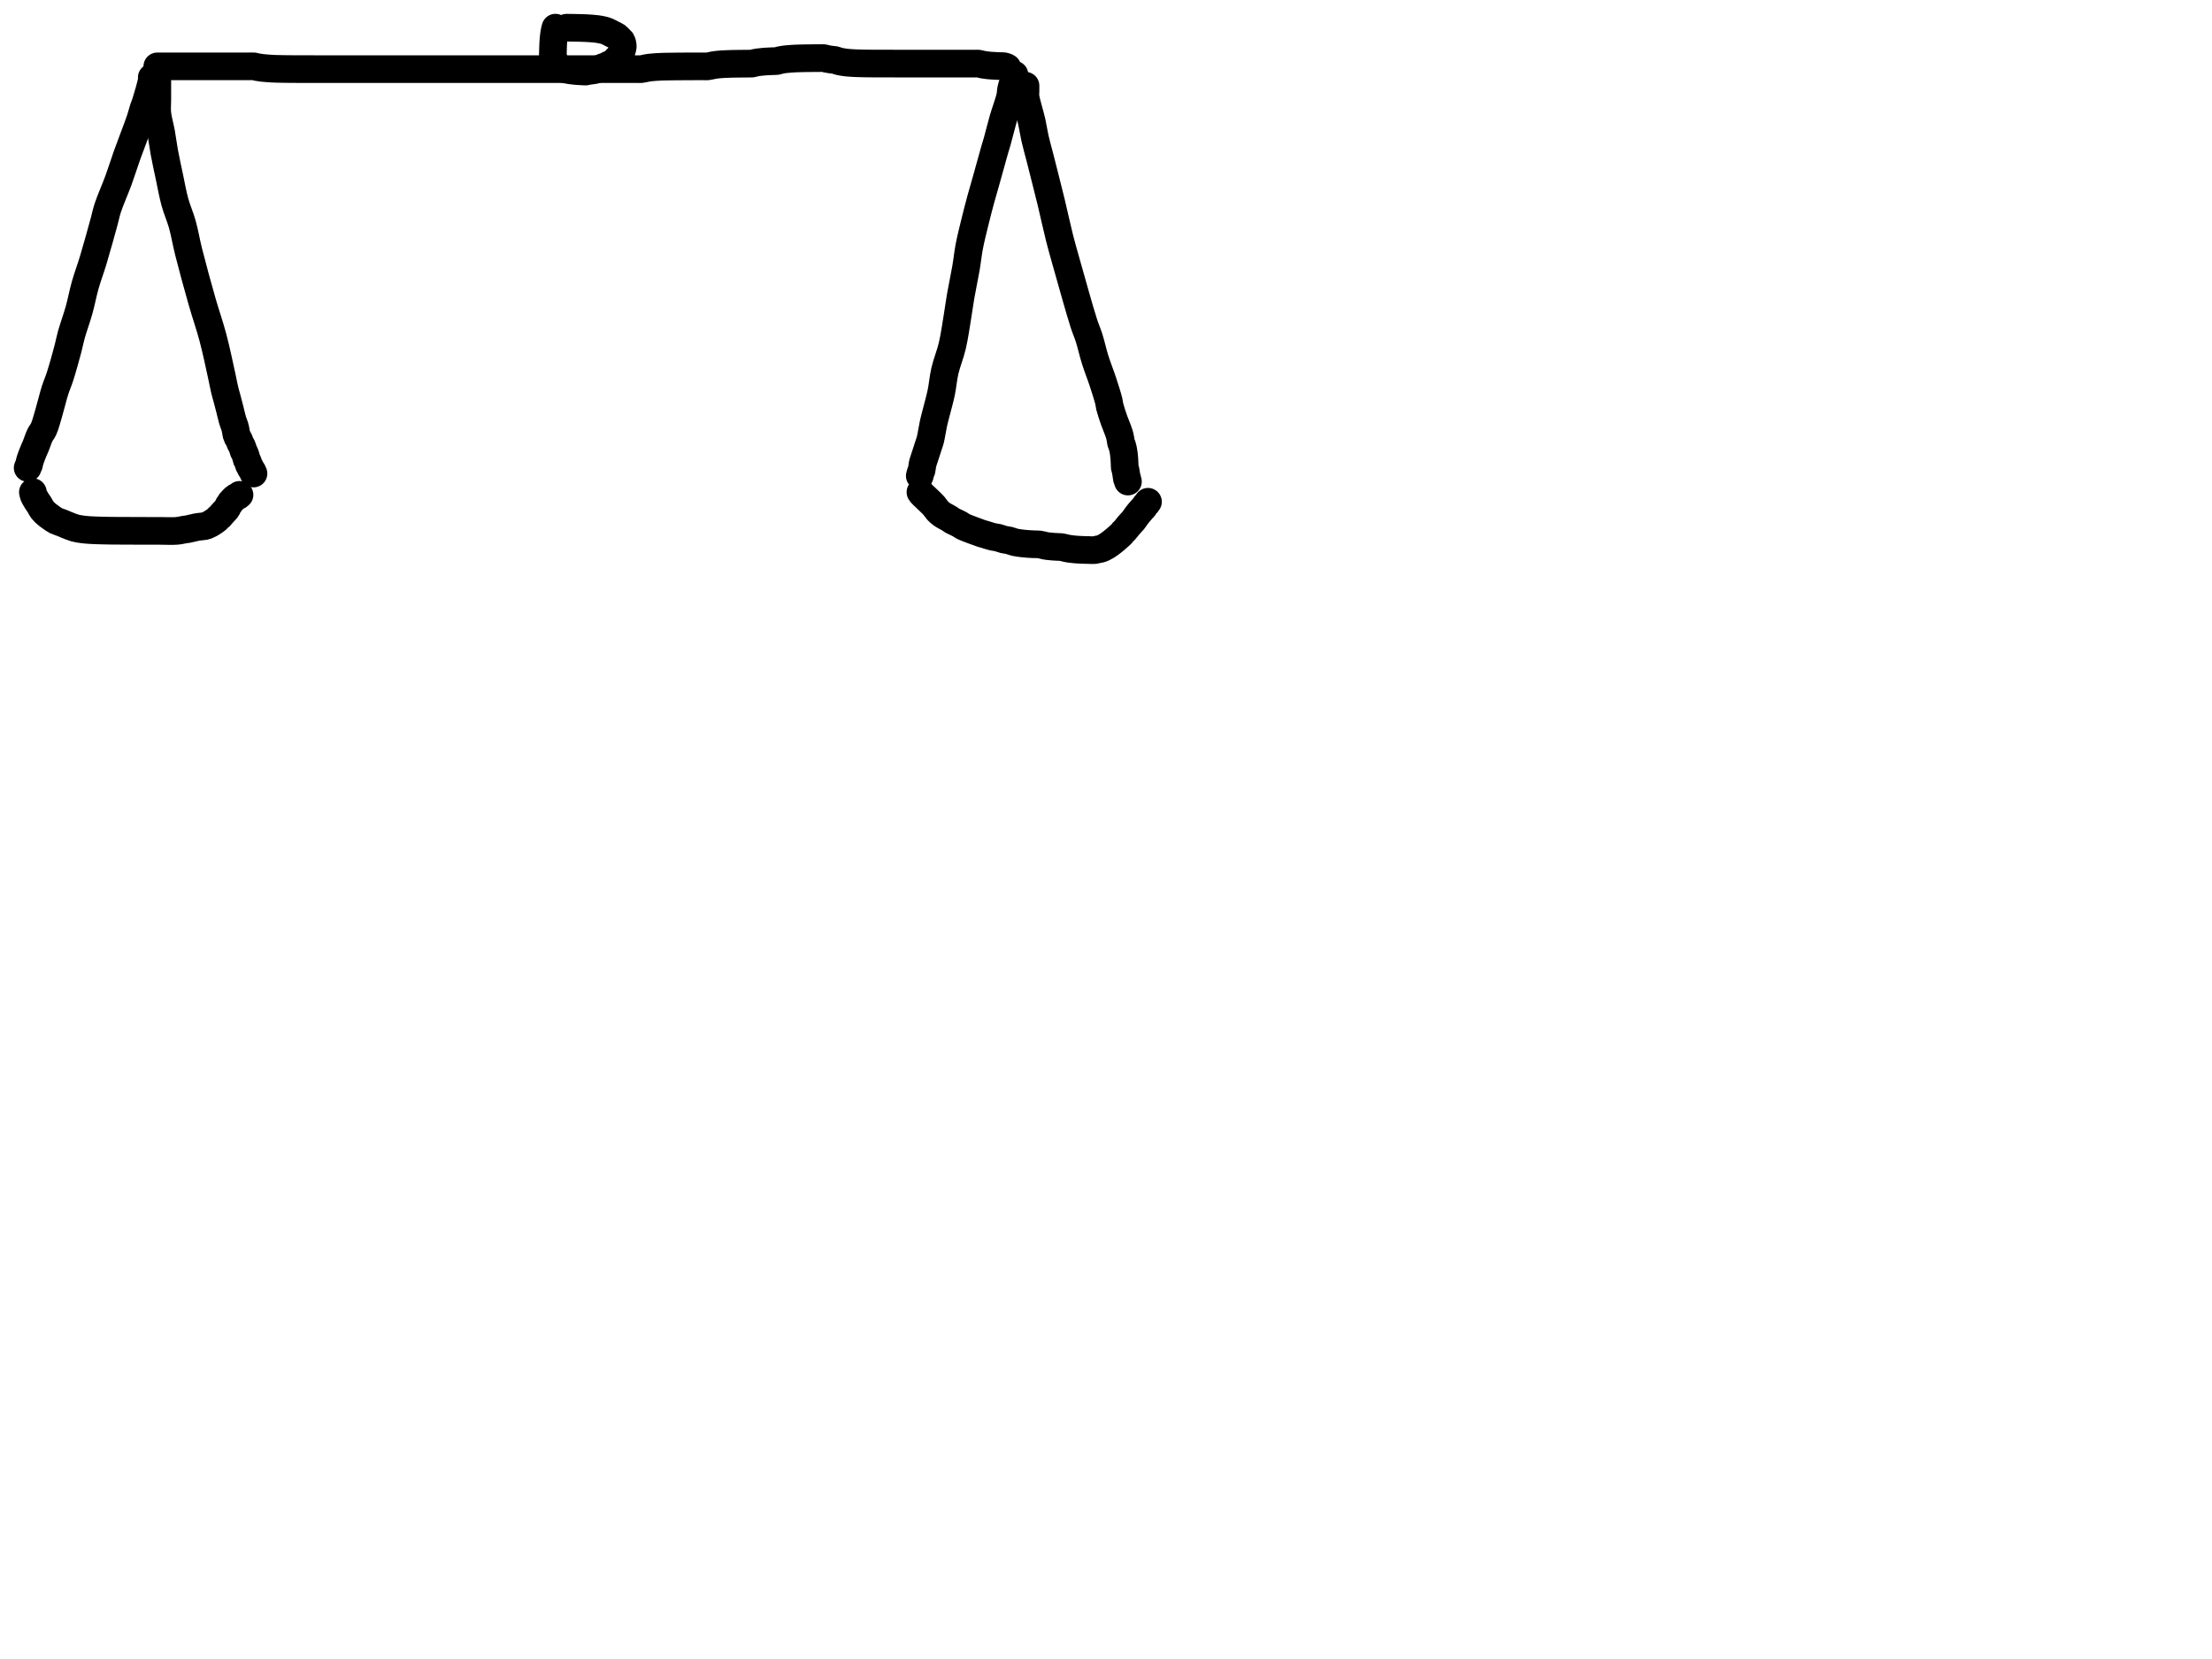 <?xml version="1.0" encoding="utf-8"?>
<!-- Generator: SketchAPI 2022.10.18.0 https://api.sketch.io -->
<svg version="1.1" xmlns="http://www.w3.org/2000/svg" xmlns:xlink="http://www.w3.org/1999/xlink" xmlns:sketchjs="https://sketch.io/dtd/" sketchjs:metadata="eyJuYW1lIjoiRHJhd2luZy5za2V0Y2hwYWQiLCJzdXJmYWNlIjp7ImlzUGFpbnQiOnRydWUsIm1ldGhvZCI6ImZpbGwiLCJibGVuZCI6Im5vcm1hbCIsImVuYWJsZWQiOnRydWUsIm9wYWNpdHkiOjEsInR5cGUiOiJjb2xvciIsImNvbG9yIjoiI2ZmZmZmZiIsImlzRmlsbCI6dHJ1ZX0sImNsaXBQYXRoIjp7ImVuYWJsZWQiOnRydWUsInN0eWxlIjp7InN0cm9rZVN0eWxlIjoiYmxhY2siLCJsaW5lV2lkdGgiOjF9fSwiZGVzY3JpcHRpb24iOiJNYWRlIHdpdGggU2tldGNocGFkIiwibWV0YWRhdGEiOnt9LCJleHBvcnREUEkiOjcyLCJleHBvcnRGb3JtYXQiOiJwbmciLCJleHBvcnRRdWFsaXR5IjowLjk1LCJ1bml0cyI6InB4Iiwid2lkdGgiOjE0NTQsImhlaWdodCI6ODMzLCJwYWdlcyI6W3sid2lkdGgiOjE0NTQsImhlaWdodCI6ODMzfV0sInV1aWQiOiI2ODU4MTcxYS1lNWM3LTQxZGItODBiZi04NTA3ZWQwNGUyZTUifQ==" width="800" height="600" viewBox="0 0 800 600">
<path style="fill: none; stroke: #000000; mix-blend-mode: source-over; stroke-dasharray: none; stroke-dashoffset: 0; stroke-linecap: round; stroke-linejoin: round; stroke-miterlimit: 4; stroke-opacity: 1; stroke-width: 10;" sketchjs:tool="pencil" d="M0.96 0 C0.96 0 0.96 0 0.96 0 0.96 0 0.96 0 0.96 0 0.96 0 0.96 0 0.96 0 0.96 0 0.931 0.078 0.91 0.15 0.859 0.328 0.748 0.774 0.68 1.09 0.611 1.407 0.552 1.728 0.5 2.05 0.448 2.374 0.408 2.702 0.37 3.03 0.332 3.359 0.3 3.69 0.27 4.02 0.24 4.35 0.213 4.68 0.19 5.01 0.167 5.34 0.147 5.669 0.13 6 0.113 6.332 0.102 6.667 0.09 7 0.078 7.333 0.07 7.667 0.06 8 0.05 8.333 0.038 8.667 0.03 9 0.022 9.333 -0.027 9.663 0.01 10 0.049 10.356 0.197 10.729 0.27 11.08 0.339 11.411 0.363 11.828 0.44 12.05 0.484 12.176 0.518 12.207 0.59 12.33 0.74 12.585 1.096 13.197 1.33 13.48 1.489 13.673 1.616 13.781 1.79 13.92 1.984 14.076 2.215 14.228 2.45 14.36 2.697 14.499 2.916 14.612 3.24 14.73 3.716 14.904 4.44 15.087 5.06 15.22 5.693 15.355 6.462 15.457 7 15.53 7.381 15.582 7.652 15.607 7.98 15.64 8.309 15.673 8.583 15.702 8.97 15.73 9.518 15.77 10.41 15.814 10.96 15.84 11.35 15.859 11.623 15.911 11.96 15.88 12.313 15.848 12.618 15.712 13.03 15.64 13.581 15.543 14.421 15.522 14.98 15.39 15.42 15.287 15.766 15.101 16.13 14.99 16.452 14.892 16.73 14.862 17.05 14.75 17.422 14.62 17.853 14.371 18.22 14.23 18.534 14.11 18.798 14.069 19.11 13.94 19.479 13.788 19.916 13.509 20.28 13.35 20.585 13.217 20.915 13.15 21.14 13.03 21.302 12.943 21.369 12.872 21.53 12.75 21.804 12.543 22.346 12.151 22.62 11.88 22.816 11.687 22.903 11.497 23.07 11.33 23.237 11.163 23.453 11.047 23.62 10.88 23.787 10.713 23.931 10.532 24.07 10.33 24.22 10.112 24.357 9.863 24.48 9.61 24.608 9.347 24.719 9.066 24.82 8.78 24.923 8.486 25.01 8.177 25.09 7.87 25.17 7.561 25.279 7.245 25.3 6.93 25.321 6.618 25.285 6.314 25.22 5.99 25.148 5.627 25.055 5.18 24.86 4.86 24.675 4.555 24.372 4.369 24.1 4.1 23.788 3.791 23.482 3.393 23.09 3.11 22.668 2.805 22.155 2.628 21.63 2.36 21.018 2.048 20.174 1.58 19.64 1.35 19.296 1.202 19.119 1.14 18.77 1.04 18.266 0.896 17.415 0.728 16.89 0.63 16.515 0.56 16.301 0.528 15.92 0.48 15.379 0.412 14.61 0.342 13.95 0.29 13.286 0.238 12.616 0.202 11.95 0.17 11.286 0.138 10.51 0.115 9.96 0.1 9.57 0.089 9.293 0.087 8.96 0.08 8.627 0.073 8.293 0.067 7.96 0.06 7.627 0.053 7.293 0.045 6.96 0.04 6.627 0.035 6.293 0.033 5.96 0.03 5.627 0.027 4.96 0.02 4.96 0.02 " transform="matrix(1.0,0.0,0.0,1.0,199.932,10.0)"/>
<path style="fill: none; stroke: #000000; mix-blend-mode: source-over; stroke-dasharray: none; stroke-dashoffset: 0; stroke-linecap: round; stroke-linejoin: round; stroke-miterlimit: 4; stroke-opacity: 1; stroke-width: 10;" sketchjs:tool="pencil" d="M0 3.01 C0 3.01 0 3.01 0 3.01 0 3.01 0 3.01 0 3.01 0 3.01 0 3.01 0 3.01 0 3.01 0.667 3.01 1 3.01 1.333 3.01 1.667 3.01 2 3.01 2.333 3.01 2.667 3.01 3 3.01 3.333 3.01 3.667 3.01 4 3.01 4.333 3.01 4.667 3.01 5 3.01 5.333 3.01 5.667 3.01 6 3.01 6.333 3.01 6.667 3.01 7 3.01 7.333 3.01 7.667 3.01 8 3.01 8.333 3.01 8.667 3.01 9 3.01 9.333 3.01 9.667 3.01 10 3.01 10.333 3.01 10.667 3.01 11 3.01 11.333 3.01 11.609 3.01 12 3.01 12.552 3.01 13.219 3.01 14 3.01 15.105 3.01 16.895 3.01 18 3.01 18.781 3.01 19.448 3.01 20 3.01 20.391 3.01 20.667 3.01 21 3.01 21.333 3.01 21.609 3.01 22 3.01 22.552 3.01 23.448 3.01 24 3.01 24.391 3.01 24.667 3.01 25 3.01 25.333 3.01 25.609 3.01 26 3.01 26.552 3.01 27.448 3.01 28 3.01 28.391 3.01 28.667 3.01 29 3.01 29.333 3.01 29.609 3.01 30 3.01 30.552 3.01 31.448 3.01 32 3.01 32.391 3.01 32.609 3.01 33 3.01 33.552 3.01 34.437 2.941 35 3.01 35.422 3.061 35.672 3.197 36.09 3.28 36.642 3.389 37.379 3.493 38.03 3.57 38.685 3.647 39.461 3.697 40.01 3.74 40.4 3.77 40.677 3.79 41.01 3.81 41.341 3.83 41.669 3.845 42 3.86 42.332 3.875 42.667 3.89 43 3.9 43.333 3.91 43.667 3.913 44 3.92 44.333 3.927 44.667 3.933 45 3.94 45.333 3.947 45.667 3.955 46 3.96 46.333 3.965 46.667 3.967 47 3.97 47.333 3.973 47.667 3.977 48 3.98 48.333 3.983 48.667 3.988 49 3.99 49.333 3.992 49.667 3.988 50 3.99 50.333 3.992 50.667 3.998 51 4 51.333 4.002 51.667 4 52 4 52.333 4 52.577 4 53 4 53.732 4 55.268 3.996 56 4 56.423 4.002 56.609 4.008 57 4.01 57.552 4.013 58.448 4.01 59 4.01 59.391 4.01 59.609 4.01 60 4.01 60.552 4.01 61.333 4.01 62 4.01 62.667 4.01 63.333 4.01 64 4.01 64.667 4.01 65.448 4.01 66 4.01 66.391 4.01 66.609 4.01 67 4.01 67.552 4.01 68.333 4.01 69 4.01 69.667 4.01 70.333 4.01 71 4.01 71.667 4.01 72.333 4.01 73 4.01 73.667 4.01 74.333 4.01 75 4.01 75.667 4.01 76.266 4.01 77 4.01 77.899 4.01 79.268 4.01 80 4.01 80.423 4.01 80.609 4.01 81 4.01 81.552 4.01 82.333 4.01 83 4.01 83.667 4.01 84.448 4.01 85 4.01 85.391 4.01 85.609 4.01 86 4.01 86.552 4.01 87.333 4.01 88 4.01 88.667 4.01 89.448 4.01 90 4.01 90.391 4.01 90.609 4.01 91 4.01 91.552 4.01 92.448 4.01 93 4.01 93.391 4.01 93.609 4.01 94 4.01 94.552 4.01 95.448 4.01 96 4.01 96.391 4.01 96.609 4.01 97 4.01 97.552 4.01 98.448 4.01 99 4.01 99.391 4.01 99.609 4.01 100 4.01 100.552 4.01 101.448 4.01 102 4.01 102.391 4.01 102.667 4.01 103 4.01 103.333 4.01 103.667 4.01 104 4.01 104.333 4.01 104.609 4.01 105 4.01 105.552 4.01 106.448 4.01 107 4.01 107.391 4.01 107.577 4.01 108 4.01 108.732 4.01 110.268 4.01 111 4.01 111.423 4.01 111.667 4.01 112 4.01 112.333 4.01 112.609 4.01 113 4.01 113.552 4.01 114.448 4.01 115 4.01 115.391 4.01 115.609 4.01 116 4.01 116.552 4.01 117.448 4.01 118 4.01 118.391 4.01 118.667 4.01 119 4.01 119.333 4.01 119.667 4.01 120 4.01 120.333 4.01 120.609 4.01 121 4.01 121.552 4.01 122.448 4.01 123 4.01 123.391 4.01 123.667 4.01 124 4.01 124.333 4.01 124.667 4.01 125 4.01 125.333 4.01 125.667 4.01 126 4.01 126.333 4.01 126.609 4.01 127 4.01 127.552 4.01 128.333 4.01 129 4.01 129.667 4.01 130.448 4.01 131 4.01 131.391 4.01 131.667 4.01 132 4.01 132.333 4.01 132.609 4.01 133 4.01 133.552 4.01 134.333 4.01 135 4.01 135.667 4.01 136.448 4.01 137 4.01 137.391 4.01 137.609 4.01 138 4.01 138.552 4.01 139.333 4.01 140 4.01 140.667 4.01 141.448 4.01 142 4.01 142.391 4.01 142.609 4.01 143 4.01 143.552 4.01 144.333 4.01 145 4.01 145.667 4.01 146.333 4.01 147 4.01 147.667 4.01 148.333 4.01 149 4.01 149.667 4.01 150.448 4.01 151 4.01 151.391 4.01 151.667 4.01 152 4.01 152.333 4.01 152.609 4.01 153 4.01 153.552 4.01 154.448 4.01 155 4.01 155.391 4.01 155.609 4.01 156 4.01 156.552 4.01 157.266 4.01 158 4.01 158.899 4.01 160.101 4.01 161 4.01 161.734 4.01 162.333 4.01 163 4.01 163.667 4.01 164.333 4.01 165 4.01 165.667 4.01 166.333 4.01 167 4.01 167.667 4.01 168.448 4.01 169 4.01 169.391 4.01 169.609 4.01 170 4.01 170.552 4.01 171.333 4.01 172 4.01 172.667 4.01 173.448 4.01 174 4.01 174.391 4.01 174.609 4.049 175 4.01 175.566 3.954 176.5 3.699 177.06 3.6 177.443 3.532 177.649 3.497 178.03 3.45 178.573 3.383 179.461 3.311 180.01 3.27 180.399 3.241 180.677 3.228 181.01 3.21 181.341 3.192 181.669 3.175 182 3.16 182.332 3.145 182.609 3.132 183 3.12 183.552 3.103 184.266 3.092 185 3.08 185.899 3.065 187.101 3.048 188 3.04 188.734 3.033 189.448 3.034 190 3.03 190.391 3.027 190.609 3.022 191 3.02 191.552 3.017 192.448 3.023 193 3.02 193.391 3.018 193.609 3.012 194 3.01 194.552 3.007 195.448 3.01 196 3.01 196.391 3.01 196.667 3.01 197 3.01 197.333 3.01 197.667 3.01 198 3.01 198.333 3.01 198.609 3.049 199 3.01 199.566 2.954 200.5 2.699 201.06 2.6 201.443 2.532 201.705 2.493 202.03 2.45 202.358 2.406 202.69 2.372 203.02 2.34 203.35 2.308 203.679 2.283 204.01 2.26 204.342 2.237 204.62 2.22 205.01 2.2 205.56 2.172 206.45 2.139 207 2.12 207.39 2.106 207.609 2.099 208 2.09 208.552 2.078 209.448 2.067 210 2.06 210.391 2.055 210.667 2.053 211 2.05 211.333 2.047 211.609 2.044 212 2.04 212.552 2.034 213.448 2.023 214 2.02 214.391 2.018 214.662 2.063 215 2.02 215.358 1.975 215.737 1.818 216.09 1.74 216.419 1.667 216.672 1.616 217.05 1.56 217.589 1.48 218.475 1.392 219.02 1.34 219.406 1.303 219.679 1.283 220.01 1.26 220.342 1.237 220.62 1.22 221.01 1.2 221.56 1.172 222.45 1.139 223 1.12 223.39 1.106 223.662 1.14 224 1.09 224.361 1.036 224.744 0.874 225.1 0.79 225.429 0.713 225.739 0.657 226.06 0.6 226.382 0.543 226.649 0.496 227.03 0.45 227.573 0.385 228.461 0.323 229.01 0.28 229.4 0.25 229.677 0.23 230.01 0.21 230.341 0.19 230.612 0.176 231 0.16 231.551 0.138 232.448 0.114 233 0.1 233.39 0.09 233.667 0.087 234 0.08 234.333 0.073 234.609 0.066 235 0.06 235.552 0.052 236.448 0.046 237 0.04 237.391 0.036 237.667 0.032 238 0.03 238.333 0.028 238.667 0.032 239 0.03 239.333 0.028 239.667 0.022 240 0.02 240.333 0.018 240.662 -0.021 241 0.02 241.358 0.064 241.737 0.215 242.09 0.29 242.419 0.36 242.728 0.408 243.05 0.46 243.375 0.512 243.702 0.56 244.03 0.6 244.359 0.64 244.683 0.629 245.02 0.7 245.388 0.778 245.79 0.967 246.15 1.07 246.473 1.163 246.766 1.234 247.08 1.3 247.399 1.367 247.725 1.418 248.05 1.47 248.375 1.522 248.702 1.57 249.03 1.61 249.359 1.65 249.69 1.682 250.02 1.71 250.35 1.738 250.68 1.758 251.01 1.78 251.34 1.802 251.669 1.823 252 1.84 252.332 1.857 252.667 1.868 253 1.88 253.333 1.892 253.667 1.9 254 1.91 254.333 1.92 254.667 1.933 255 1.94 255.333 1.947 255.667 1.945 256 1.95 256.333 1.955 256.667 1.965 257 1.97 257.333 1.975 257.667 1.977 258 1.98 258.333 1.983 258.609 1.988 259 1.99 259.552 1.993 260.448 1.987 261 1.99 261.391 1.992 261.667 1.998 262 2 262.333 2.002 262.667 2 263 2 263.333 2 263.609 2 264 2 264.552 2 265.448 1.997 266 2 266.391 2.002 266.667 2.008 267 2.01 267.333 2.012 267.667 2.01 268 2.01 268.333 2.01 268.667 2.01 269 2.01 269.333 2.01 269.667 2.01 270 2.01 270.333 2.01 270.667 2.01 271 2.01 271.333 2.01 271.609 2.01 272 2.01 272.552 2.01 273.448 2.01 274 2.01 274.391 2.01 274.667 2.01 275 2.01 275.333 2.01 275.667 2.01 276 2.01 276.333 2.01 276.667 2.01 277 2.01 277.333 2.01 277.667 2.01 278 2.01 278.333 2.01 278.667 2.01 279 2.01 279.333 2.01 279.667 2.01 280 2.01 280.333 2.01 280.667 2.01 281 2.01 281.333 2.01 281.667 2.01 282 2.01 282.333 2.01 282.609 2.01 283 2.01 283.552 2.01 284.448 2.01 285 2.01 285.391 2.01 285.609 2.01 286 2.01 286.552 2.01 287.448 2.01 288 2.01 288.391 2.01 288.609 2.01 289 2.01 289.552 2.01 290.448 2.01 291 2.01 291.391 2.01 291.609 2.01 292 2.01 292.552 2.01 293.333 2.01 294 2.01 294.667 2.01 295.448 2.01 296 2.01 296.391 2.01 296.662 1.969 297 2.01 297.358 2.054 297.737 2.203 298.09 2.28 298.419 2.352 298.728 2.408 299.05 2.46 299.374 2.512 299.702 2.55 300.03 2.59 300.359 2.63 300.69 2.67 301.02 2.7 301.35 2.73 301.679 2.748 302.01 2.77 302.342 2.792 302.677 2.812 303.01 2.83 303.341 2.848 303.669 2.867 304 2.88 304.332 2.893 304.667 2.902 305 2.91 305.333 2.918 305.662 2.881 306 2.93 306.361 2.982 306.843 3.119 307.1 3.23 307.252 3.296 307.44 3.44 307.44 3.44 " transform="matrix(1.0,0.0,0.0,1.0,56.891,20.992)"/>
<path style="fill: none; stroke: #000000; mix-blend-mode: source-over; stroke-dasharray: none; stroke-dashoffset: 0; stroke-linecap: round; stroke-linejoin: round; stroke-miterlimit: 4; stroke-opacity: 1; stroke-width: 10;" sketchjs:tool="pencil" d="M44.89 0 C44.89 0 44.89 0 44.89 0 44.89 0 44.89 0 44.89 0 44.89 0 44.955 0.513 44.89 1 44.701 2.412 43.257 7.303 42.68 9.11 42.385 10.035 42.187 10.375 41.92 11.18 41.555 12.279 41.31 13.436 40.75 15.12 39.719 18.22 37.336 24.235 35.93 28.19 34.77 31.453 33.977 34.097 32.86 37.16 31.67 40.424 29.872 44.426 28.97 47.2 28.351 49.103 28.232 50.05 27.67 52.1 26.718 55.574 24.962 61.961 23.71 66.11 22.699 69.459 21.664 72.122 20.81 75.14 19.968 78.115 19.441 81.111 18.61 84.09 17.767 87.111 16.492 90.566 15.78 93.14 15.259 95.024 15.098 96.151 14.59 98.08 13.862 100.846 12.612 105.353 11.72 108.12 11.08 110.105 10.5 111.292 9.9 113.18 9.157 115.515 8.43 118.654 7.7 121.11 7.06 123.264 6.465 125.638 5.79 127.14 5.353 128.113 4.857 128.544 4.43 129.42 3.903 130.503 3.407 132.135 2.97 133.2 2.646 133.991 2.385 134.501 2.08 135.25 1.718 136.14 1.194 137.494 0.96 138.2 0.832 138.587 0.776 138.802 0.7 139.11 0.623 139.422 0.581 139.834 0.5 140.06 0.452 140.196 0.4 140.24 0.34 140.37 0.244 140.58 0 141.21 0 141.21 0 141.21 0 141.21 0 141.21 0 141.21 0 141.21 0 141.21 " transform="matrix(1.0,0.0,0.0,1.0,10.0,28.0)"/>
<path style="fill: none; stroke: #000000; mix-blend-mode: source-over; stroke-dasharray: none; stroke-dashoffset: 0; stroke-linecap: round; stroke-linejoin: round; stroke-miterlimit: 4; stroke-opacity: 1; stroke-width: 10;" sketchjs:tool="pencil" d="M0.08 0 C0.08 0 0.08 0 0.08 0 0.08 0 0.08 0 0.08 0 0.08 0 0.08 2.762 0.08 4 0.08 5.072 0.08 5.873 0.08 7 0.08 8.455 -0.098 10.199 0.08 12 0.294 14.161 1.067 16.709 1.49 19.06 1.909 21.389 2.157 23.57 2.61 26.04 3.127 28.86 3.832 32.056 4.47 35.06 5.109 38.066 5.642 41.169 6.44 44.07 7.206 46.858 8.33 49.298 9.13 52.15 10.005 55.27 10.462 58.291 11.41 62.08 12.693 67.209 14.715 74.589 16.29 80.1 17.634 84.805 19.035 88.693 20.21 93.13 21.415 97.681 22.644 103.599 23.41 107.08 23.867 109.156 24.109 110.607 24.46 112.06 24.736 113.205 25.001 114.024 25.29 115.11 25.62 116.35 25.988 117.769 26.33 119.1 26.672 120.429 27.003 121.981 27.34 123.09 27.587 123.902 27.909 124.611 28.08 125.17 28.193 125.539 28.249 125.787 28.32 126.1 28.392 126.416 28.455 126.738 28.51 127.06 28.565 127.382 28.583 127.81 28.65 128.03 28.687 128.152 28.732 128.183 28.78 128.3 28.865 128.506 28.965 128.945 29.08 129.17 29.162 129.33 29.258 129.397 29.35 129.55 29.476 129.758 29.625 130.053 29.74 130.32 29.859 130.595 29.916 130.876 30.05 131.18 30.212 131.545 30.504 131.987 30.67 132.35 30.808 132.652 30.902 132.91 31 133.2 31.099 133.496 31.159 133.883 31.26 134.11 31.327 134.26 31.403 134.316 31.48 134.46 31.593 134.671 31.731 134.992 31.84 135.27 31.952 135.555 32.054 135.85 32.14 136.15 32.228 136.456 32.266 136.864 32.36 137.09 32.419 137.231 32.49 137.275 32.56 137.41 32.668 137.619 32.806 137.955 32.91 138.24 33.016 138.531 33.082 138.913 33.19 139.14 33.263 139.294 33.347 139.353 33.43 139.5 33.548 139.709 33.647 140.007 33.8 140.29 33.991 140.643 34.323 141.083 34.51 141.44 34.663 141.731 34.87 142.26 34.87 142.26 " transform="matrix(1.0,0.0,0.0,1.0,56.812,29.0)"/>
<path style="fill: none; stroke: #000000; mix-blend-mode: source-over; stroke-dasharray: none; stroke-dashoffset: 0; stroke-linecap: round; stroke-linejoin: round; stroke-miterlimit: 4; stroke-opacity: 1; stroke-width: 10;" sketchjs:tool="pencil" d="M0 0 C0 0 0 0 0 0 0 0 0 0 0 0 0 0 0 0 0 0 0 0 0.106 0.673 0.27 1.09 0.521 1.727 1.155 2.756 1.54 3.38 1.82 3.833 2.043 4.086 2.32 4.52 2.672 5.07 3.019 5.862 3.46 6.43 3.881 6.973 4.375 7.418 4.89 7.87 5.422 8.337 6.016 8.764 6.61 9.18 7.212 9.601 7.854 10.072 8.48 10.38 9.044 10.658 9.59 10.761 10.18 10.99 10.835 11.245 11.481 11.554 12.23 11.85 13.123 12.203 14.2 12.678 15.19 12.95 16.14 13.211 17.085 13.34 18.05 13.47 19.025 13.601 19.894 13.662 21.01 13.73 22.456 13.818 24.547 13.863 26 13.9 27.126 13.929 27.791 13.937 29 13.95 30.846 13.969 34.374 13.972 36 13.98 36.869 13.984 37.219 13.987 38 13.99 39.105 13.994 40.667 13.998 42 14 43.333 14.002 44.532 14 46 14 47.798 14 50.341 14.138 52 14 53.189 13.901 54.305 13.597 55.04 13.49 55.456 13.43 55.605 13.443 56.02 13.37 56.76 13.24 58.171 12.837 59.08 12.67 59.8 12.538 60.489 12.465 61.03 12.4 61.415 12.354 61.683 12.371 62.02 12.3 62.388 12.222 62.776 12.083 63.15 11.93 63.542 11.769 63.938 11.567 64.32 11.35 64.711 11.128 65.093 10.87 65.47 10.61 65.85 10.347 66.31 10.037 66.59 9.78 66.786 9.6 66.872 9.427 67.04 9.27 67.214 9.106 67.447 8.986 67.62 8.82 67.789 8.658 67.892 8.495 68.07 8.29 68.323 7.998 68.686 7.588 69 7.24 69.316 6.891 69.714 6.519 69.96 6.2 70.145 5.961 70.259 5.768 70.39 5.53 70.527 5.28 70.626 4.946 70.76 4.73 70.864 4.563 70.979 4.481 71.09 4.32 71.229 4.118 71.358 3.802 71.51 3.6 71.638 3.43 71.753 3.343 71.92 3.17 72.178 2.902 72.606 2.409 72.91 2.15 73.134 1.96 73.314 1.844 73.54 1.71 73.779 1.569 74.099 1.469 74.31 1.33 74.479 1.218 74.73 0.97 74.73 0.97 " transform="matrix(1.0,0.0,0.0,1.0,11.891,178.0)"/>
<path style="fill: none; stroke: #000000; mix-blend-mode: source-over; stroke-dasharray: none; stroke-dashoffset: 0; stroke-linecap: round; stroke-linejoin: round; stroke-miterlimit: 4; stroke-opacity: 1; stroke-width: 10;" sketchjs:tool="pencil" d="M34.25 0 C34.25 0 34.25 0 34.25 0 34.25 0 34.312 0.559 34.25 1 34.122 1.913 33.338 3.857 33.07 5.12 32.848 6.166 32.929 6.83 32.66 8.03 32.203 10.069 30.918 13.441 30.14 16.14 29.373 18.798 28.593 22.079 28.02 24.1 27.665 25.353 27.494 25.803 27.11 27.13 26.381 29.648 24.964 34.861 24.05 38.11 23.319 40.706 22.714 42.695 22.06 45.11 21.363 47.681 20.672 50.355 20 53.1 19.29 56.002 18.48 59.168 17.92 62.08 17.397 64.801 17.18 67.231 16.7 70.03 16.16 73.181 15.326 77.006 14.8 80.05 14.362 82.585 14.14 84.449 13.71 87.04 13.169 90.297 12.586 94.579 11.77 98.05 11.02 101.242 9.771 104.179 9.09 107.12 8.463 109.83 8.286 112.487 7.75 115.04 7.24 117.469 6.488 120.071 5.98 122.09 5.597 123.611 5.297 124.619 4.97 126.09 4.573 127.874 4.196 130.58 3.82 132.05 3.594 132.934 3.394 133.38 3.15 134.14 2.857 135.052 2.507 136.148 2.18 137.15 1.853 138.151 1.397 139.429 1.19 140.15 1.076 140.549 1.032 140.718 0.96 141.09 0.857 141.619 0.786 142.683 0.68 143.03 0.639 143.166 0.599 143.183 0.55 143.3 0.464 143.506 0.331 143.873 0.24 144.17 0.147 144.473 0 145.1 0 145.1 0 145.1 0 145.1 0 145.1 0 145.1 0 145.1 0 145.1 " transform="matrix(1.0,0.0,0.0,1.0,332.645,27.0)"/>
<path style="fill: none; stroke: #000000; mix-blend-mode: source-over; stroke-dasharray: none; stroke-dashoffset: 0; stroke-linecap: round; stroke-linejoin: round; stroke-miterlimit: 4; stroke-opacity: 1; stroke-width: 10;" sketchjs:tool="pencil" d="M0.05 0 C0.05 0 0.05 0 0.05 0 0.05 0 0.05 0 0.05 0 0.05 0 0.05 1.333 0.05 2 0.05 2.667 -0.06 3.102 0.05 4 0.289 5.944 1.716 10.371 2.32 13.09 2.806 15.279 3.013 16.987 3.48 19.05 3.991 21.309 4.681 23.676 5.3 26.1 5.959 28.679 6.65 31.425 7.32 34.09 7.99 36.755 8.596 39.099 9.32 42.09 10.241 45.895 11.434 51.418 12.36 55.08 13.044 57.784 13.511 59.362 14.27 62.1 15.344 65.973 16.992 71.835 18.23 76.11 19.279 79.73 20.292 83.358 21.2 86.12 21.852 88.103 22.426 89.292 23.03 91.18 23.777 93.515 24.411 96.469 25.24 99.11 26.084 101.799 27.211 104.573 28.06 107.17 28.844 109.567 29.795 112.524 30.18 114.13 30.379 114.961 30.326 115.265 30.52 116.05 30.84 117.349 31.674 119.824 32.14 121.14 32.441 121.989 32.665 122.456 32.95 123.21 33.289 124.109 33.776 125.293 34.03 126.18 34.228 126.873 34.334 127.543 34.43 128.07 34.499 128.446 34.493 128.708 34.58 129.04 34.677 129.412 34.893 129.825 35.01 130.19 35.113 130.511 35.187 130.8 35.26 131.11 35.334 131.423 35.393 131.741 35.45 132.06 35.507 132.381 35.557 132.705 35.6 133.03 35.644 133.358 35.677 133.69 35.71 134.02 35.743 134.35 35.773 134.623 35.8 135.01 35.839 135.558 35.878 136.45 35.9 137 35.916 137.39 35.878 137.661 35.93 138 35.985 138.364 36.146 138.686 36.24 139.11 36.362 139.662 36.483 140.504 36.56 141.04 36.615 141.421 36.617 141.804 36.68 142.02 36.713 142.134 36.756 142.159 36.8 142.27 36.882 142.474 37.09 143.16 37.09 143.16 37.09 143.16 37.09 143.16 37.09 143.16 37.09 143.16 37.09 143.16 37.09 143.16 37.09 143.16 37.09 143.16 37.09 143.16 37.09 143.16 36.78 141.91 36.78 141.91 " transform="matrix(1.0,0.0,0.0,1.0,370.842,31.0)"/>
<path style="fill: none; stroke: #000000; mix-blend-mode: source-over; stroke-dasharray: none; stroke-dashoffset: 0; stroke-linecap: round; stroke-linejoin: round; stroke-miterlimit: 4; stroke-opacity: 1; stroke-width: 10;" sketchjs:tool="pencil" d="M0 0 C0 0 0 0 0 0 0 0 0 0 0 0 0 0 0.172 0.301 0.34 0.5 0.65 0.867 1.38 1.498 1.83 1.93 2.202 2.287 2.455 2.524 2.85 2.91 3.409 3.455 4.279 4.241 4.86 4.9 5.368 5.477 5.694 6.098 6.18 6.62 6.658 7.133 7.133 7.567 7.75 8.01 8.494 8.543 9.699 9.087 10.39 9.52 10.856 9.812 11.179 10.096 11.53 10.3 11.808 10.462 11.99 10.523 12.31 10.68 12.823 10.932 13.742 11.35 14.31 11.67 14.754 11.92 14.951 12.14 15.46 12.4 16.337 12.847 18.03 13.441 19.21 13.89 20.255 14.287 21.469 14.744 22.18 14.97 22.571 15.094 22.706 15.107 23.1 15.22 23.819 15.426 25.229 15.916 26.13 16.13 26.837 16.298 27.402 16.312 28.05 16.47 28.735 16.637 29.445 16.953 30.13 17.12 30.778 17.278 31.402 17.302 32.05 17.46 32.735 17.627 33.372 17.935 34.13 18.11 35.01 18.313 36.154 18.444 37.03 18.55 37.751 18.637 38.349 18.682 39.01 18.73 39.672 18.778 40.336 18.812 41 18.84 41.666 18.868 42.332 18.816 43 18.9 43.688 18.986 44.508 19.251 45.07 19.36 45.453 19.434 45.659 19.47 46.04 19.52 46.581 19.591 47.35 19.66 48.01 19.71 48.674 19.76 49.459 19.791 50.01 19.82 50.397 19.84 50.613 19.817 51 19.87 51.567 19.948 52.508 20.23 53.07 20.34 53.453 20.415 53.715 20.453 54.04 20.5 54.365 20.547 54.692 20.583 55.02 20.62 55.349 20.657 55.679 20.692 56.01 20.72 56.342 20.748 56.677 20.77 57.01 20.79 57.341 20.81 57.669 20.825 58 20.84 58.332 20.855 58.667 20.868 59 20.88 59.333 20.892 59.667 20.902 60 20.91 60.333 20.918 60.609 20.923 61 20.93 61.552 20.94 62.439 21.022 63 20.96 63.418 20.914 63.729 20.773 64.08 20.7 64.411 20.631 64.718 20.623 65.05 20.53 65.422 20.426 65.821 20.257 66.2 20.08 66.594 19.896 66.988 19.673 67.37 19.44 67.758 19.203 68.136 18.939 68.51 18.67 68.887 18.399 69.255 18.111 69.62 17.82 69.986 17.528 70.345 17.225 70.7 16.92 71.055 16.615 71.402 16.304 71.75 15.99 72.099 15.674 72.527 15.324 72.79 15.03 72.981 14.817 73.067 14.608 73.23 14.43 73.385 14.26 73.539 14.188 73.74 13.98 74.096 13.61 74.686 12.808 75.1 12.32 75.436 11.924 75.717 11.61 76.03 11.26 76.343 10.91 76.653 10.624 76.98 10.22 77.387 9.716 77.859 8.958 78.25 8.44 78.564 8.025 78.83 7.7 79.13 7.34 79.43 6.98 79.74 6.631 80.05 6.28 80.36 5.928 80.749 5.552 80.99 5.23 81.171 4.987 81.255 4.744 81.41 4.55 81.548 4.378 81.719 4.278 81.86 4.11 82.017 3.923 82.3 3.47 82.3 3.47 " transform="matrix(1.0,0.0,0.0,1.0,332.891,178.0)"/>
</svg>
